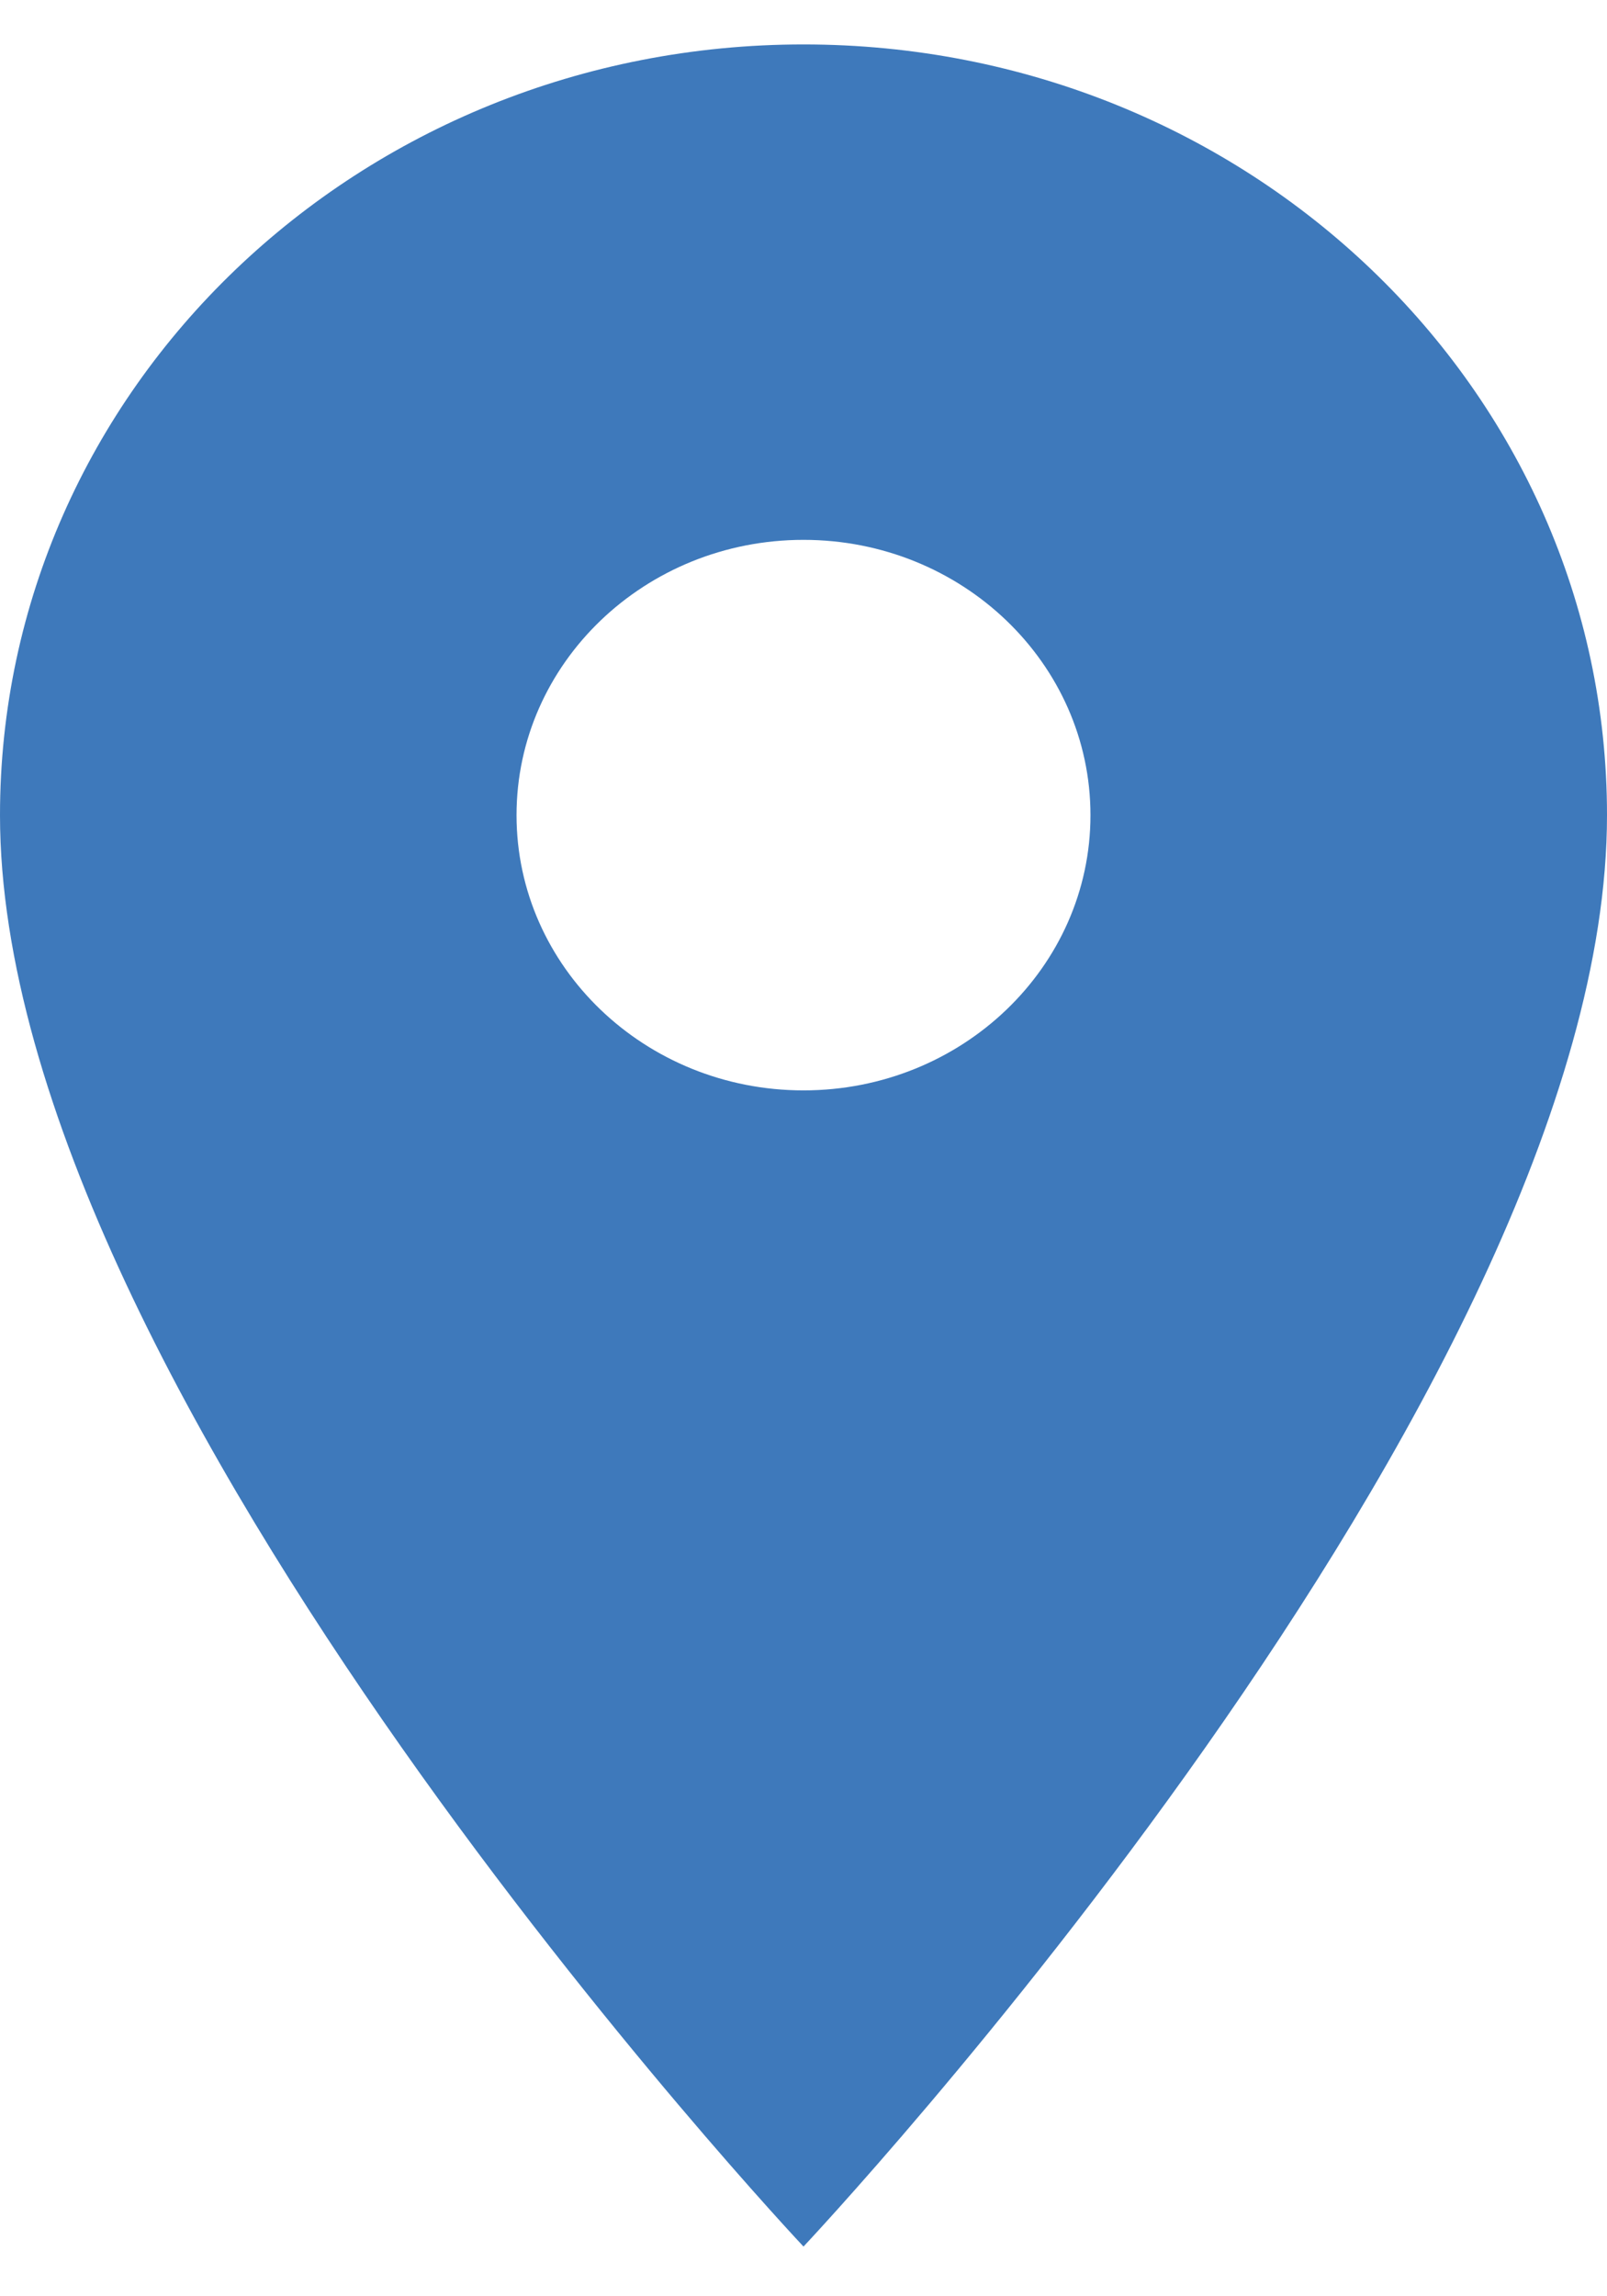 <svg xmlns="http://www.w3.org/2000/svg" width="14" height="20" viewBox="0 0 14 20" fill="none">
  <path fill-rule="evenodd" clip-rule="evenodd" d="M7 0.387C3.13 0.387 0 3.388 0 7.1C0 12.135 7 19.567 7 19.567C7 19.567 14 12.135 14 7.1C14 3.388 10.87 0.387 7 0.387ZM7 9.497C5.62 9.497 4.5 8.423 4.5 7.1C4.5 5.776 5.62 4.702 7 4.702C8.38 4.702 9.5 5.776 9.5 7.1C9.5 8.423 8.38 9.497 7 9.497Z" fill="#3E79BB"/>
</svg>
